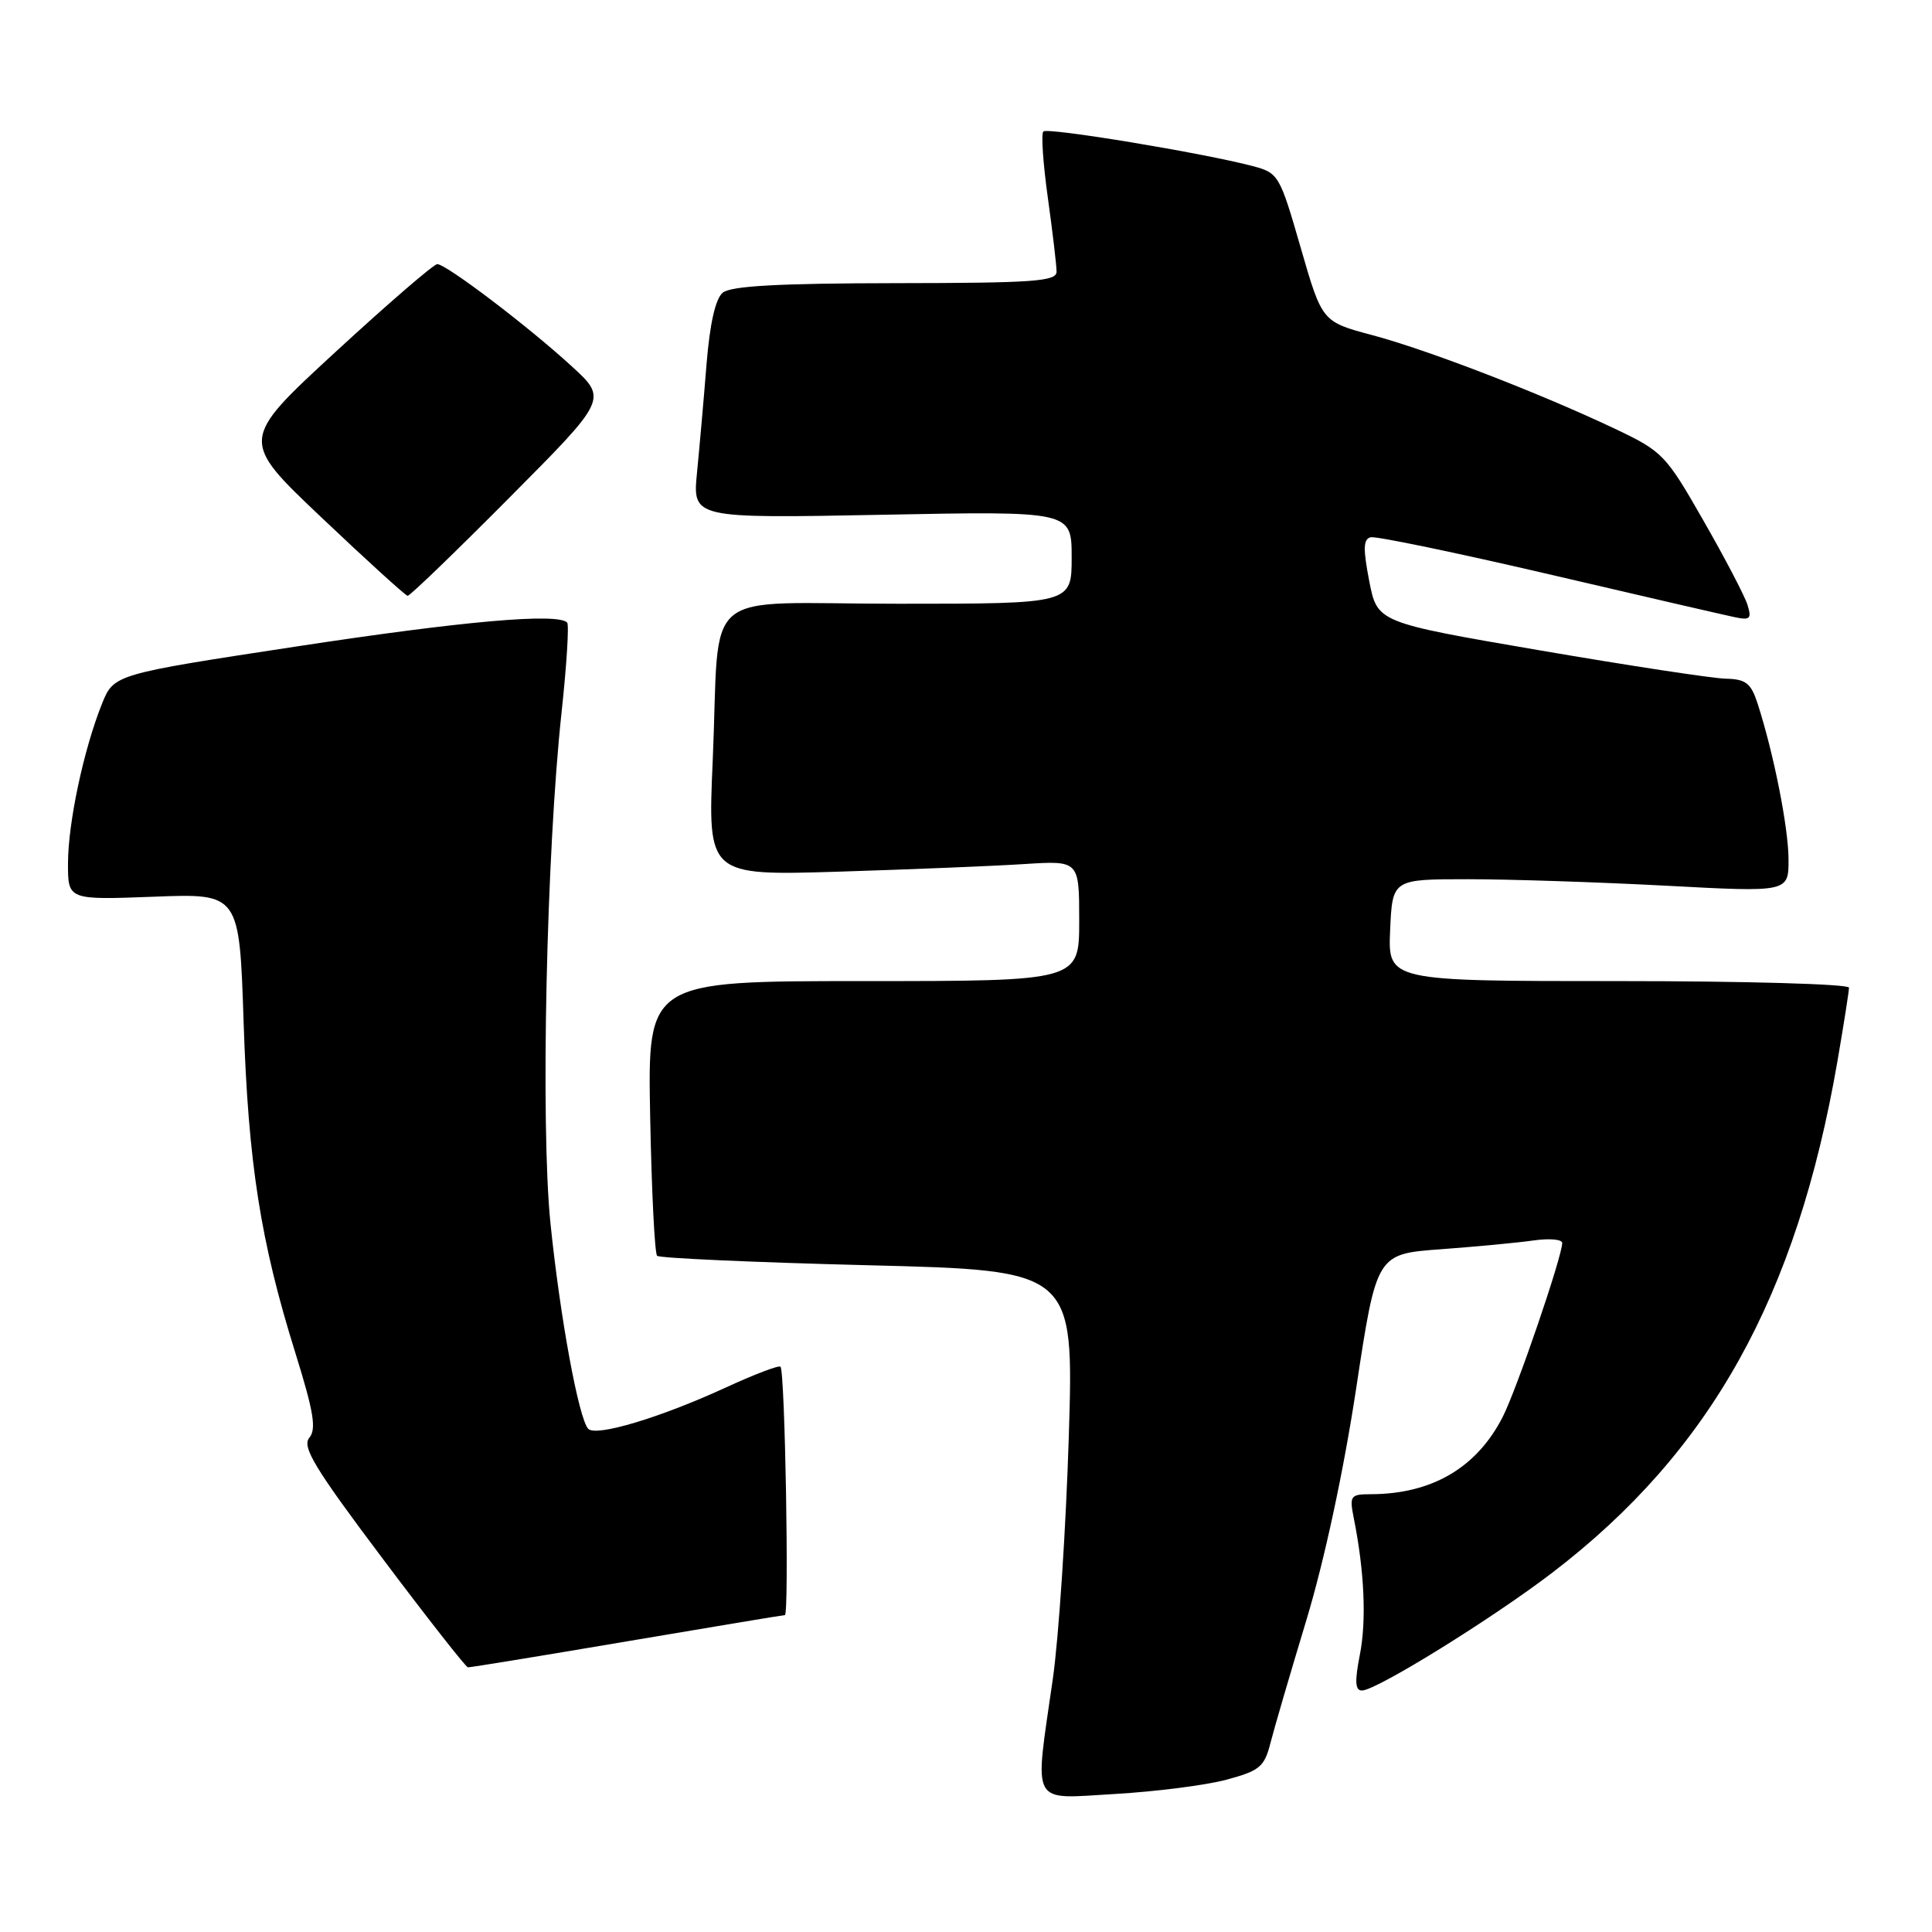 <?xml version="1.0" encoding="UTF-8" standalone="no"?>
<!DOCTYPE svg PUBLIC "-//W3C//DTD SVG 1.1//EN" "http://www.w3.org/Graphics/SVG/1.1/DTD/svg11.dtd" >
<svg xmlns="http://www.w3.org/2000/svg" xmlns:xlink="http://www.w3.org/1999/xlink" version="1.1" viewBox="0 0 256 256">
 <g >
 <path fill="currentColor"
d=" M 162.47 235.83 C 166.90 234.64 167.53 234.13 168.33 231.00 C 168.82 229.07 170.97 221.72 173.11 214.65 C 175.49 206.76 178.04 194.92 179.70 183.97 C 182.40 166.15 182.40 166.15 190.95 165.53 C 195.65 165.18 201.19 164.66 203.25 164.36 C 205.31 164.07 207.00 164.22 207.00 164.70 C 207.00 166.49 200.95 184.19 199.10 187.78 C 195.66 194.50 189.70 197.98 181.62 197.99 C 178.93 198.00 178.79 198.19 179.39 201.20 C 180.79 208.20 181.08 214.73 180.19 219.25 C 179.49 222.82 179.56 224.00 180.47 224.00 C 182.36 224.00 197.73 214.48 205.74 208.35 C 226.68 192.31 238.07 171.86 243.47 140.62 C 244.31 135.73 245.00 131.35 245.00 130.87 C 245.00 130.39 231.25 130.00 214.45 130.00 C 183.91 130.00 183.91 130.00 184.20 123.25 C 184.50 116.50 184.50 116.50 194.50 116.50 C 200.00 116.50 211.81 116.89 220.75 117.36 C 237.00 118.23 237.00 118.23 236.99 113.86 C 236.97 109.63 235.03 99.86 232.90 93.25 C 232.01 90.51 231.34 89.99 228.67 89.93 C 226.93 89.89 215.82 88.20 204.00 86.17 C 182.50 82.48 182.50 82.48 181.43 76.99 C 180.60 72.70 180.64 71.43 181.62 71.19 C 182.31 71.02 192.92 73.22 205.19 76.08 C 217.46 78.95 228.56 81.51 229.86 81.78 C 231.91 82.21 232.13 81.99 231.54 80.11 C 231.16 78.92 228.53 73.89 225.69 68.94 C 220.73 60.26 220.30 59.81 214.02 56.83 C 204.03 52.09 189.18 46.36 181.81 44.40 C 175.18 42.63 175.18 42.63 172.34 32.79 C 169.57 23.19 169.41 22.92 166.00 22.01 C 159.50 20.29 138.81 16.86 138.25 17.42 C 137.94 17.72 138.21 21.69 138.85 26.24 C 139.48 30.78 140.00 35.17 140.00 36.00 C 140.00 37.29 136.95 37.50 118.63 37.52 C 103.20 37.54 96.84 37.89 95.77 38.78 C 94.80 39.58 94.06 42.86 93.62 48.25 C 93.26 52.79 92.69 59.24 92.36 62.60 C 91.76 68.69 91.76 68.69 116.88 68.21 C 142.00 67.72 142.00 67.72 142.00 73.86 C 142.00 80.00 142.00 80.00 119.08 80.00 C 92.27 80.00 95.46 77.31 94.44 100.77 C 93.77 116.03 93.77 116.03 111.14 115.50 C 120.69 115.20 131.76 114.75 135.75 114.49 C 143.00 114.03 143.00 114.03 143.00 122.01 C 143.00 130.00 143.00 130.00 114.40 130.00 C 85.81 130.00 85.81 130.00 86.15 147.92 C 86.34 157.77 86.75 166.09 87.07 166.40 C 87.38 166.71 99.93 167.27 114.97 167.65 C 142.30 168.33 142.30 168.33 141.62 190.41 C 141.24 202.56 140.29 217.00 139.50 222.50 C 137.05 239.58 136.39 238.36 147.75 237.71 C 153.11 237.40 159.73 236.56 162.47 235.83 Z  M 83.00 217.50 C 94.28 215.59 103.72 214.02 104.00 214.01 C 104.58 214.00 104.02 181.70 103.42 181.10 C 103.20 180.87 99.94 182.12 96.16 183.86 C 87.51 187.84 78.99 190.40 77.95 189.33 C 76.68 188.01 74.20 174.48 72.93 162.00 C 71.62 148.97 72.40 112.99 74.41 94.40 C 75.09 88.11 75.42 82.76 75.15 82.49 C 73.86 81.19 61.31 82.30 39.29 85.66 C 15.08 89.35 15.08 89.35 13.50 93.29 C 11.08 99.34 9.03 108.97 9.01 114.38 C 9.00 119.25 9.00 119.25 20.36 118.82 C 31.72 118.38 31.72 118.38 32.28 135.44 C 32.90 154.17 34.51 164.45 39.14 179.28 C 41.57 187.09 41.95 189.36 40.98 190.52 C 39.99 191.72 41.71 194.56 50.64 206.44 C 56.61 214.39 61.73 220.91 62.00 220.93 C 62.27 220.96 71.72 219.41 83.00 217.50 Z  M 67.51 65.93 C 80.50 52.87 80.50 52.87 75.73 48.51 C 69.96 43.22 59.13 35.00 57.94 35.00 C 57.47 35.00 51.39 40.25 44.43 46.66 C 31.78 58.32 31.78 58.32 42.64 68.61 C 48.61 74.27 53.73 78.92 54.01 78.95 C 54.30 78.98 60.37 73.12 67.51 65.93 Z "/>
</g>
</svg>